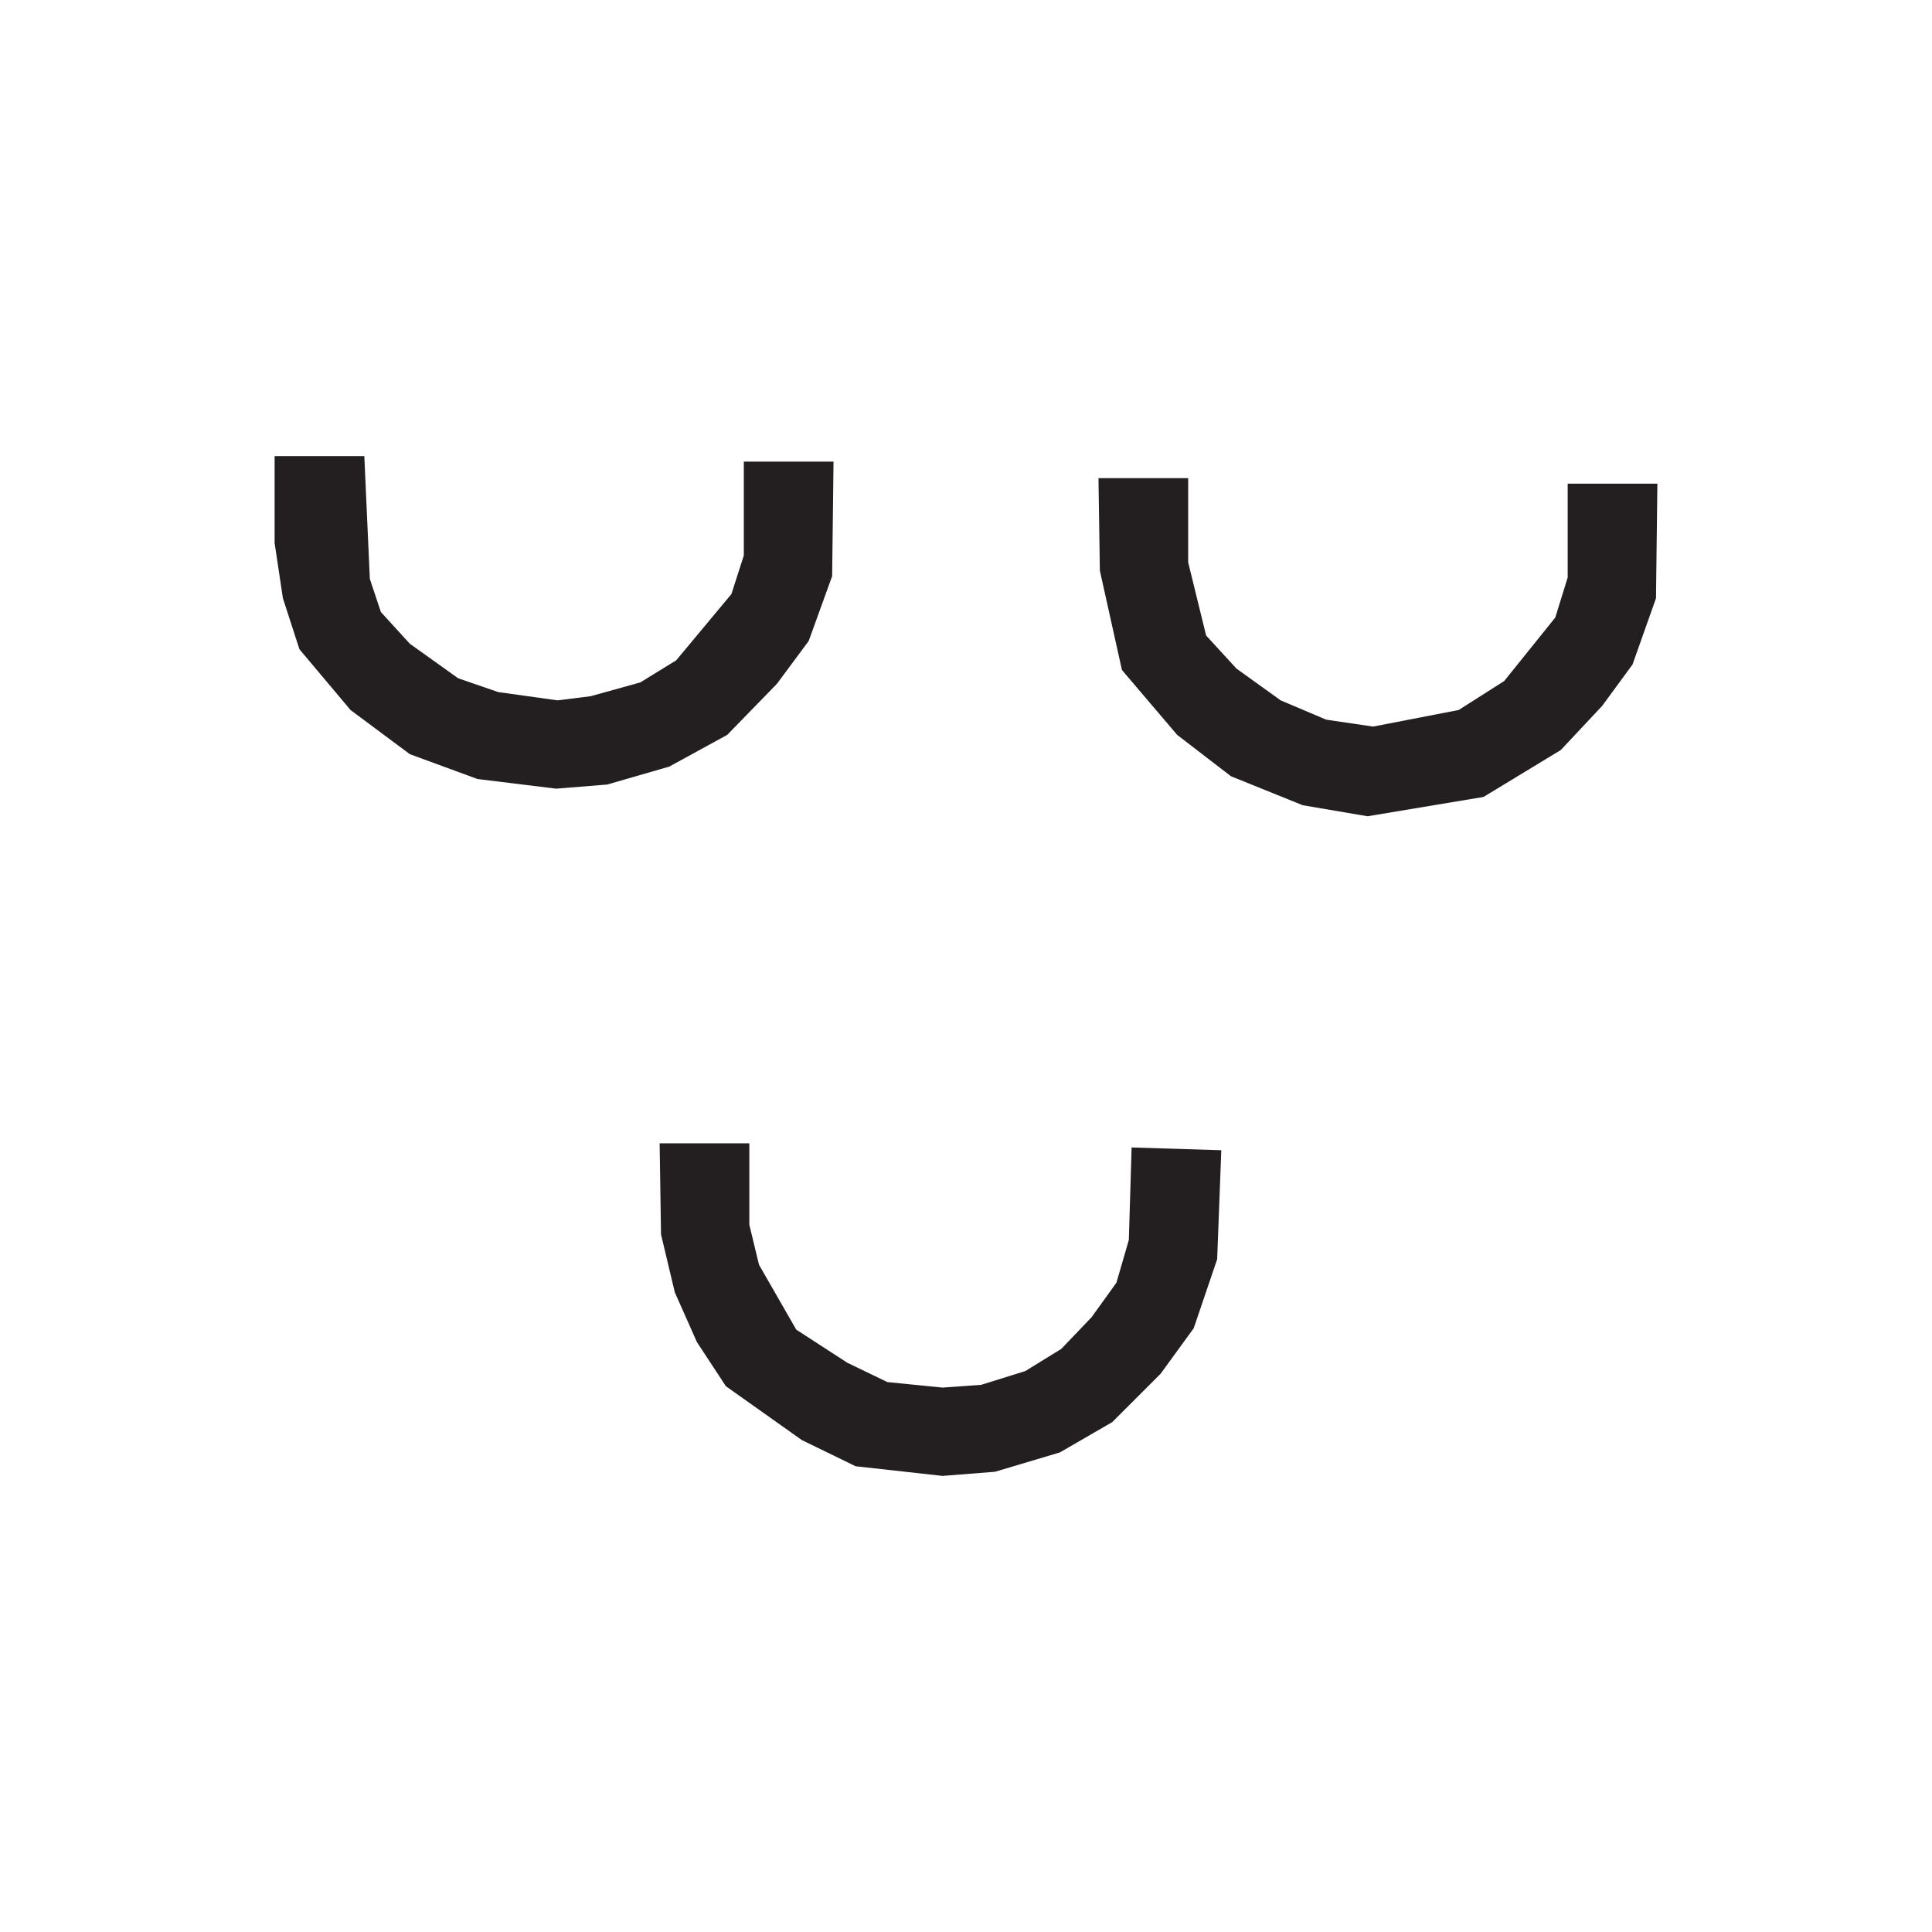 <svg width="14" height="14" viewBox="0 0 14 14" fill="none" xmlns="http://www.w3.org/2000/svg">
<path d="M6.83 10.695L6.2 10.625L5.81 10.435L5.26 10.045L5.05 9.725L4.89 9.365L4.79 8.945L4.78 8.285H5.43V8.875L5.5 9.165L5.77 9.635L6.14 9.875L6.43 10.015L6.83 10.055L7.11 10.035L7.43 9.935L7.69 9.775L7.91 9.545L8.09 9.295L8.18 8.985L8.2 8.315L8.85 8.335L8.82 9.125L8.65 9.625L8.41 9.955L8.06 10.305L7.68 10.525L7.21 10.665L6.83 10.695Z" fill="#231F20"/>
<path d="M9.91 5.915L9.44 5.835L8.92 5.625L8.53 5.325L8.13 4.855L7.97 4.135L7.96 3.465H8.61V4.075L8.74 4.605L8.96 4.845L9.28 5.075L9.61 5.215L9.95 5.265L10.57 5.145L10.9 4.935L11.27 4.475L11.36 4.185V3.505H12.01L12 4.335L11.83 4.815L11.61 5.115L11.31 5.435L10.75 5.775L9.91 5.915Z" fill="#231F20"/>
<path d="M4.03 5.715L3.46 5.645L2.97 5.465L2.54 5.145L2.17 4.705L2.05 4.335L1.99 3.935V3.305H2.64L2.68 4.195L2.76 4.435L2.97 4.665L3.32 4.915L3.61 5.015L4.04 5.075L4.28 5.045L4.64 4.945L4.9 4.785L5.3 4.305L5.39 4.025V3.345H6.04L6.03 4.175L5.86 4.645L5.63 4.955L5.27 5.325L4.85 5.555L4.4 5.685L4.03 5.715Z" fill="#231F20"/>
</svg>
